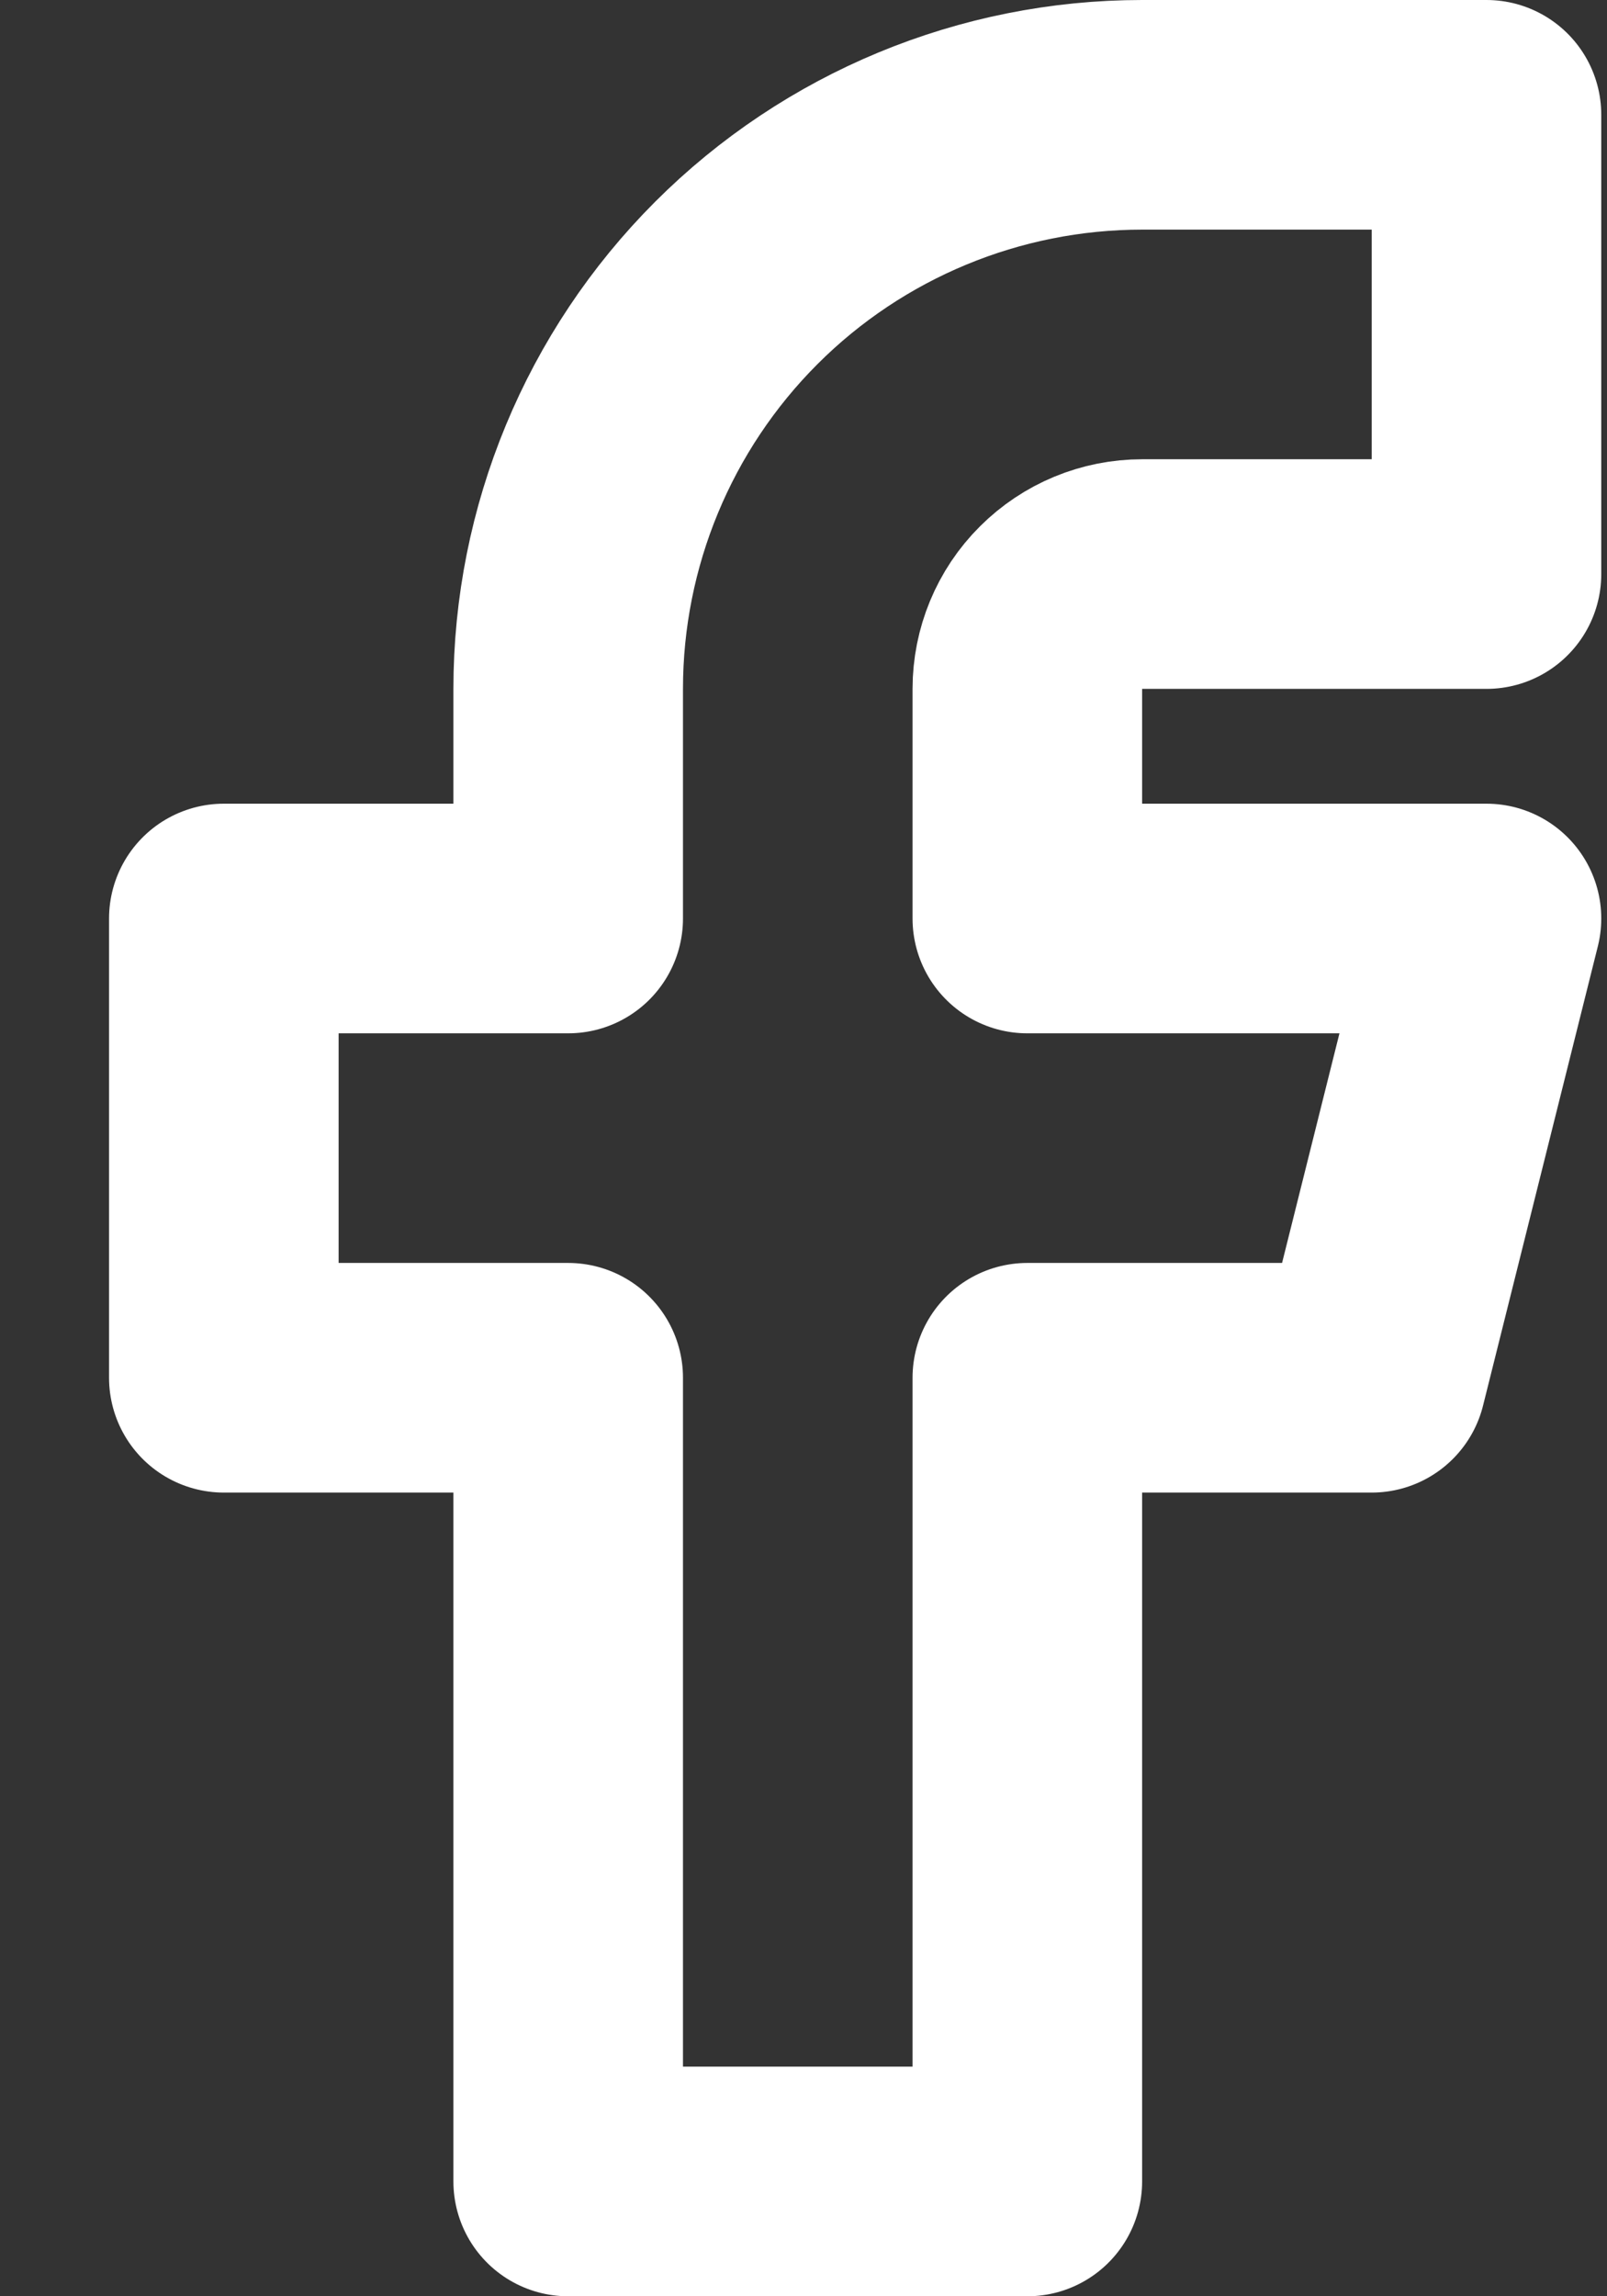 <svg width="14" height="20" viewBox="0 0 14 20" fill="none" xmlns="http://www.w3.org/2000/svg">
<rect x="0" y="0" width="14" height="20" fill="#333333" stroke="none"/>
<path d="M1.95 8V12H4.95V19H8.95V12H11.95L12.95 8H8.95V6C8.95 5.735 9.055 5.48 9.243 5.293C9.431 5.105 9.685 5 9.95 5H12.95V1H9.95C8.624 1 7.352 1.527 6.415 2.464C5.477 3.402 4.95 4.674 4.95 6V8H1.95Z" stroke="white" stroke-width="2" stroke-linecap="round" stroke-linejoin="round"/>
</svg>
